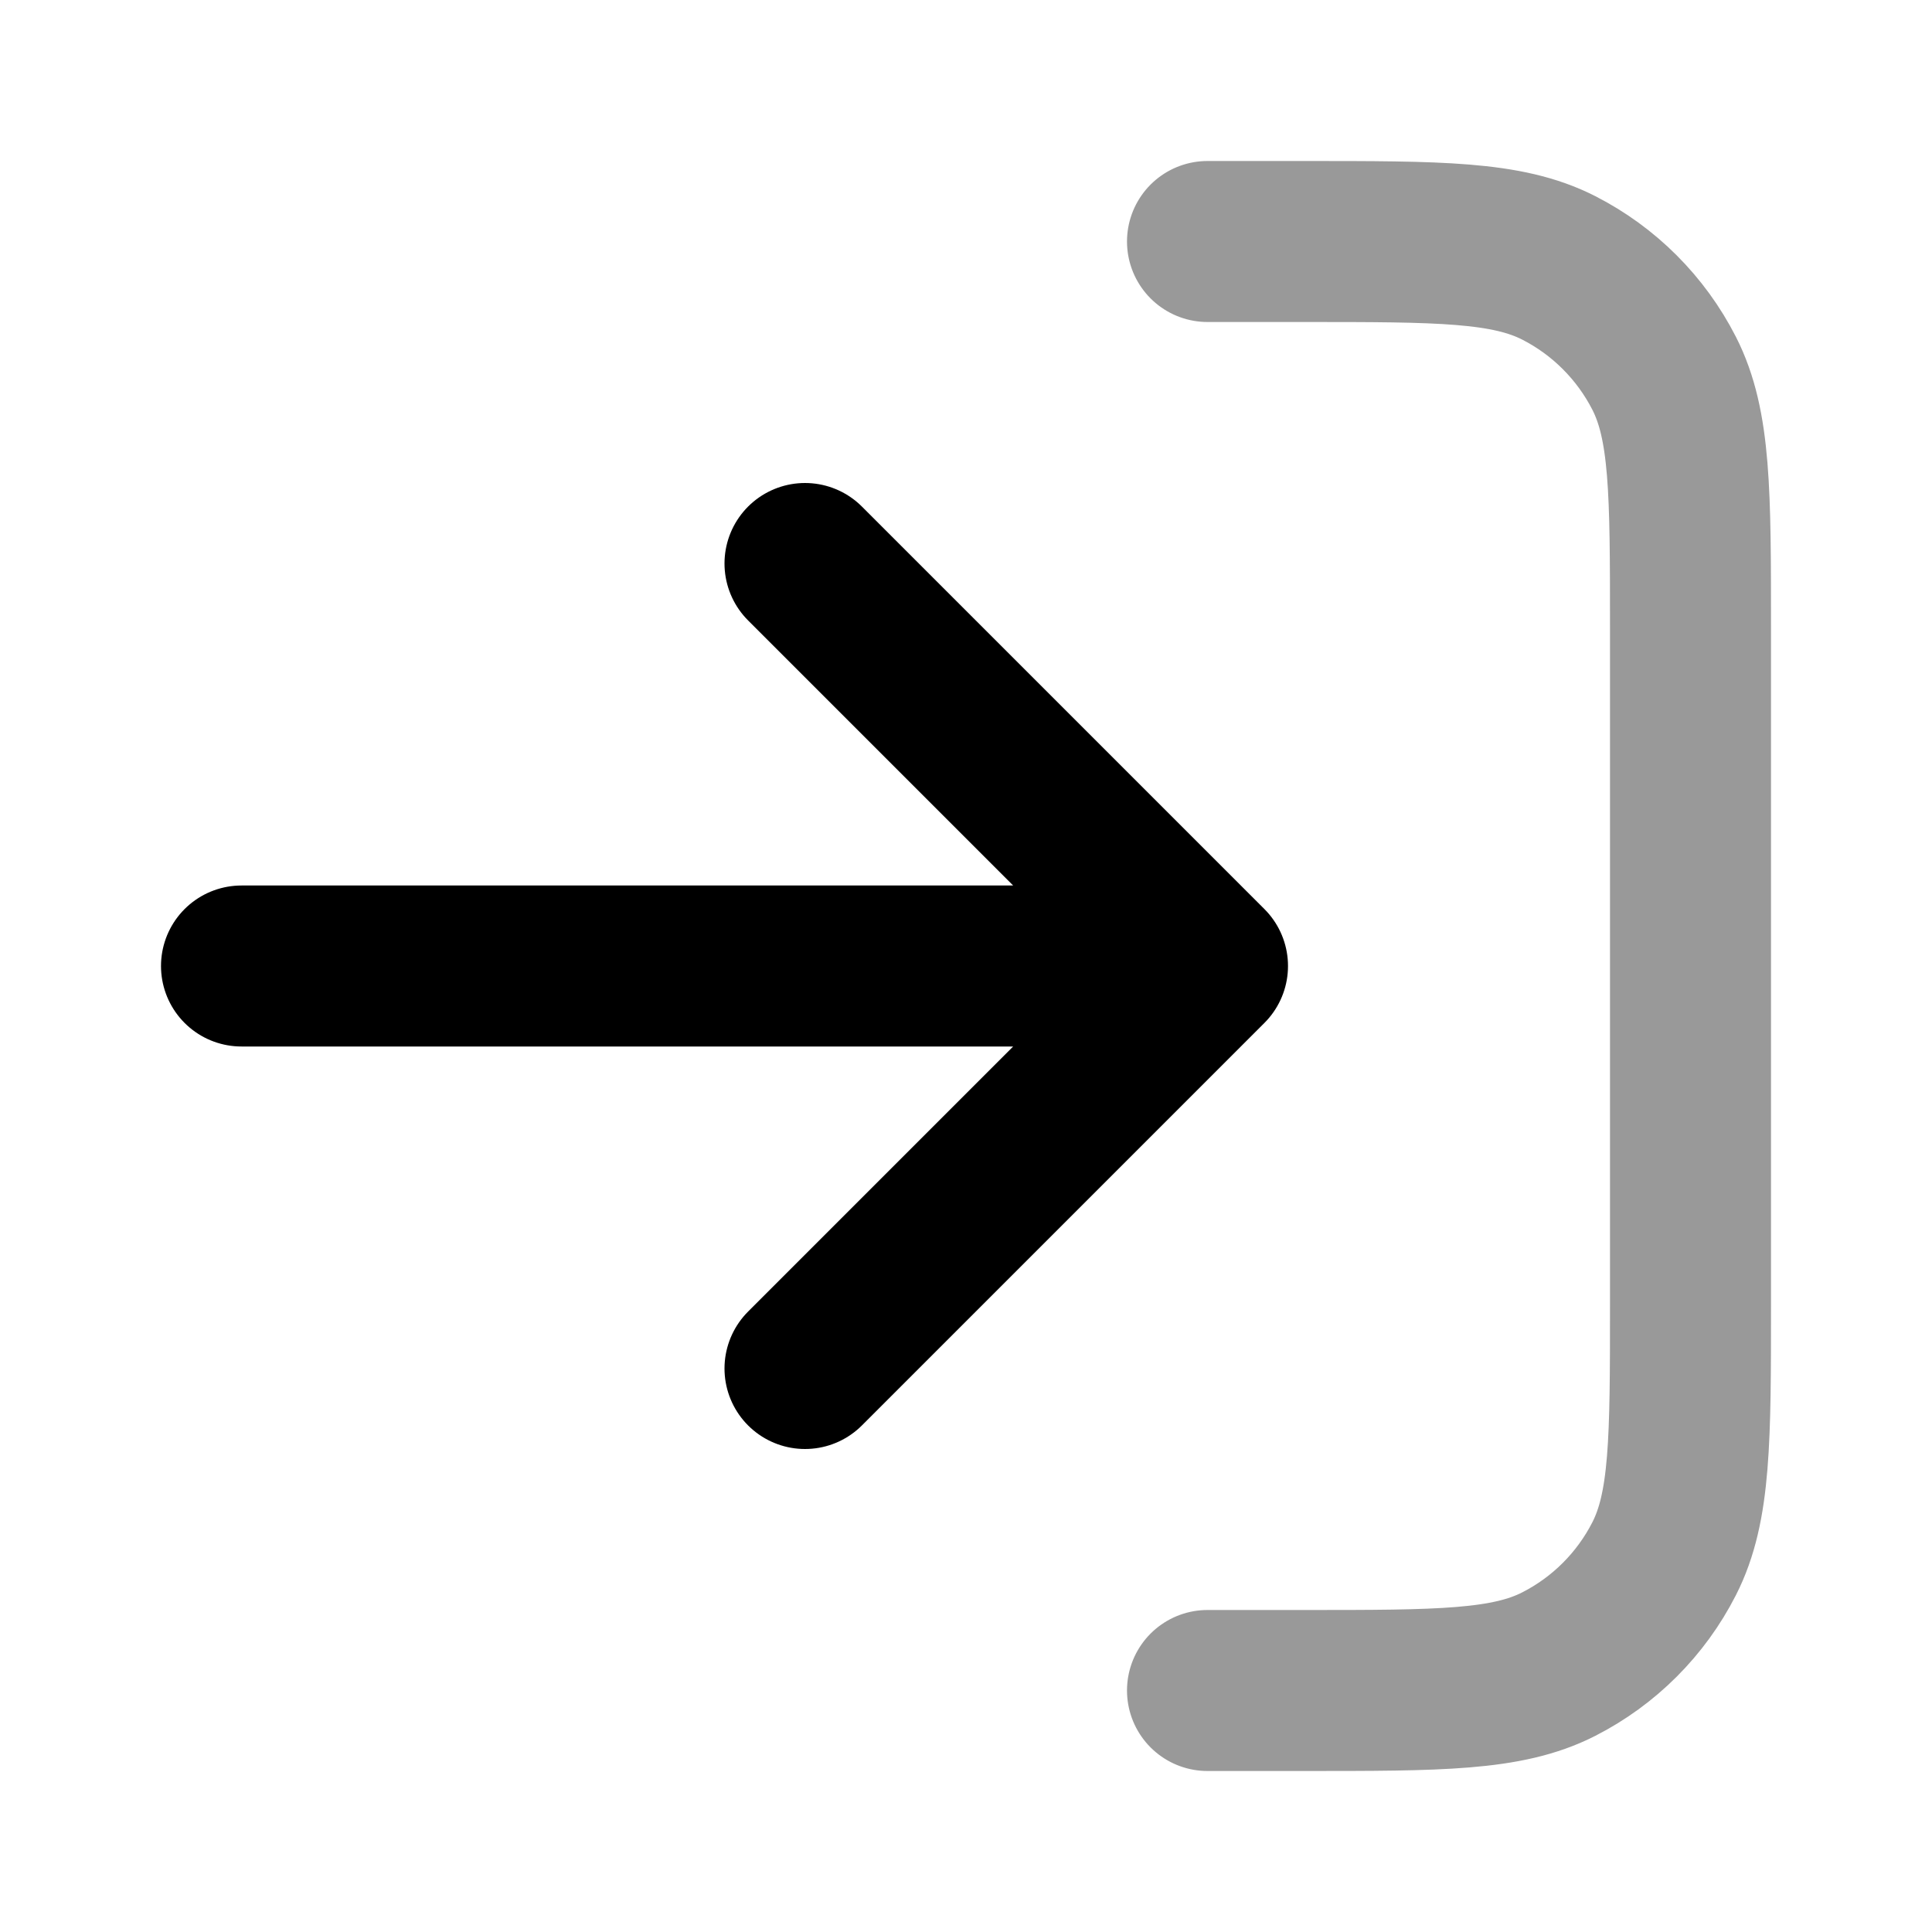 <svg width="24" height="24" viewBox="0 0 24 24" fill="none" xmlns="http://www.w3.org/2000/svg">
<path opacity="0.4" d="M15 3H16.2C17.88 3 18.72 3 19.362 3.327C19.927 3.615 20.385 4.074 20.673 4.638C21 5.28 21 6.12 21 7.8V16.2C21 17.88 21 18.72 20.673 19.362C20.385 19.927 19.927 20.385 19.362 20.673C18.72 21 17.88 21 16.2 21H15" stroke="black" stroke-width="2" stroke-linecap="round" stroke-linejoin="round"/>
<path d="M10 7L15 12M15 12L10 17M15 12L3 12" stroke="black" stroke-width="2" stroke-linecap="round" stroke-linejoin="round"/>
</svg>
